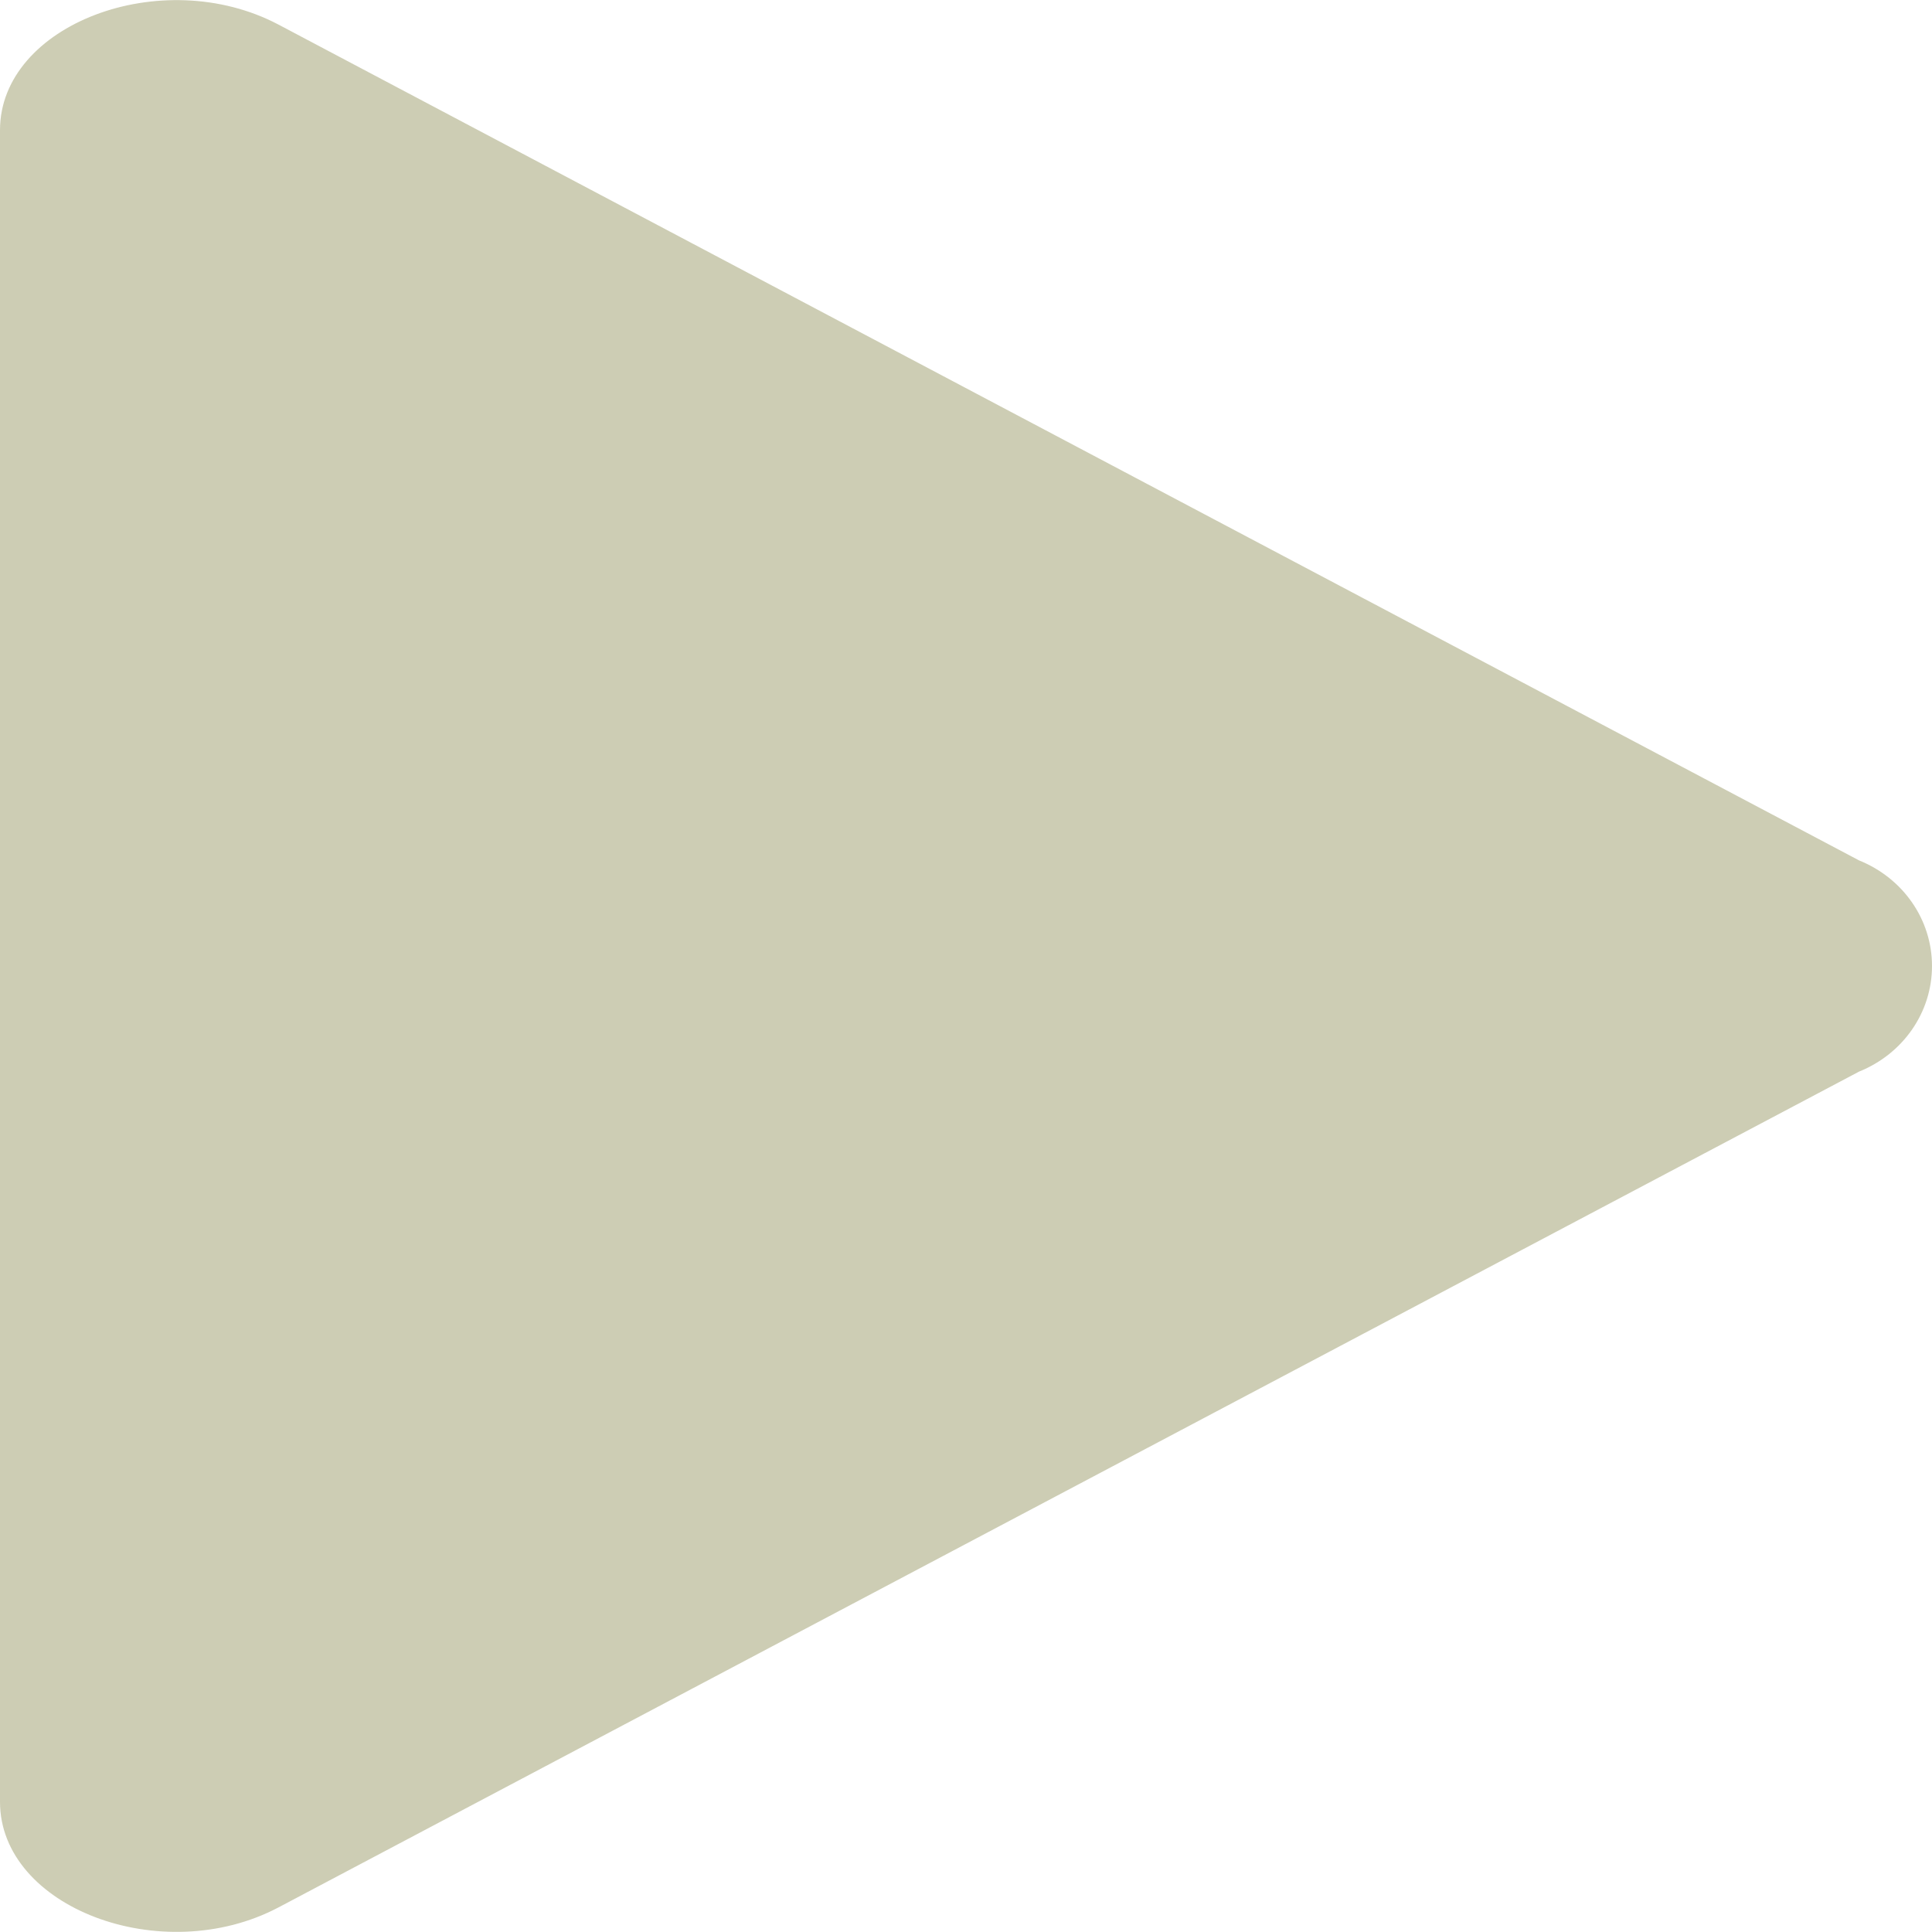 <?xml version="1.0" encoding="UTF-8"?>
<svg xmlns="http://www.w3.org/2000/svg" xmlns:xlink="http://www.w3.org/1999/xlink" width="16pt" height="16pt" viewBox="0 0 16 16" version="1.1">
<g id="surface1">
<path style=" stroke:none;fill-rule:nonzero;fill:rgb(80.392%,80.392%,70.588%);fill-opacity:1;" d="M 2.305 0.203 L 15.395 7.125 C 15.762 7.273 16 7.617 16 8 C 16 8.383 15.762 8.727 15.395 8.875 L 2.305 15.797 C 1.34 16.305 0 15.797 0 14.922 L 0 1.078 C 0 0.203 1.34 -0.305 2.305 0.203 Z M 2.305 0.203 "/>
</g>
</svg>
